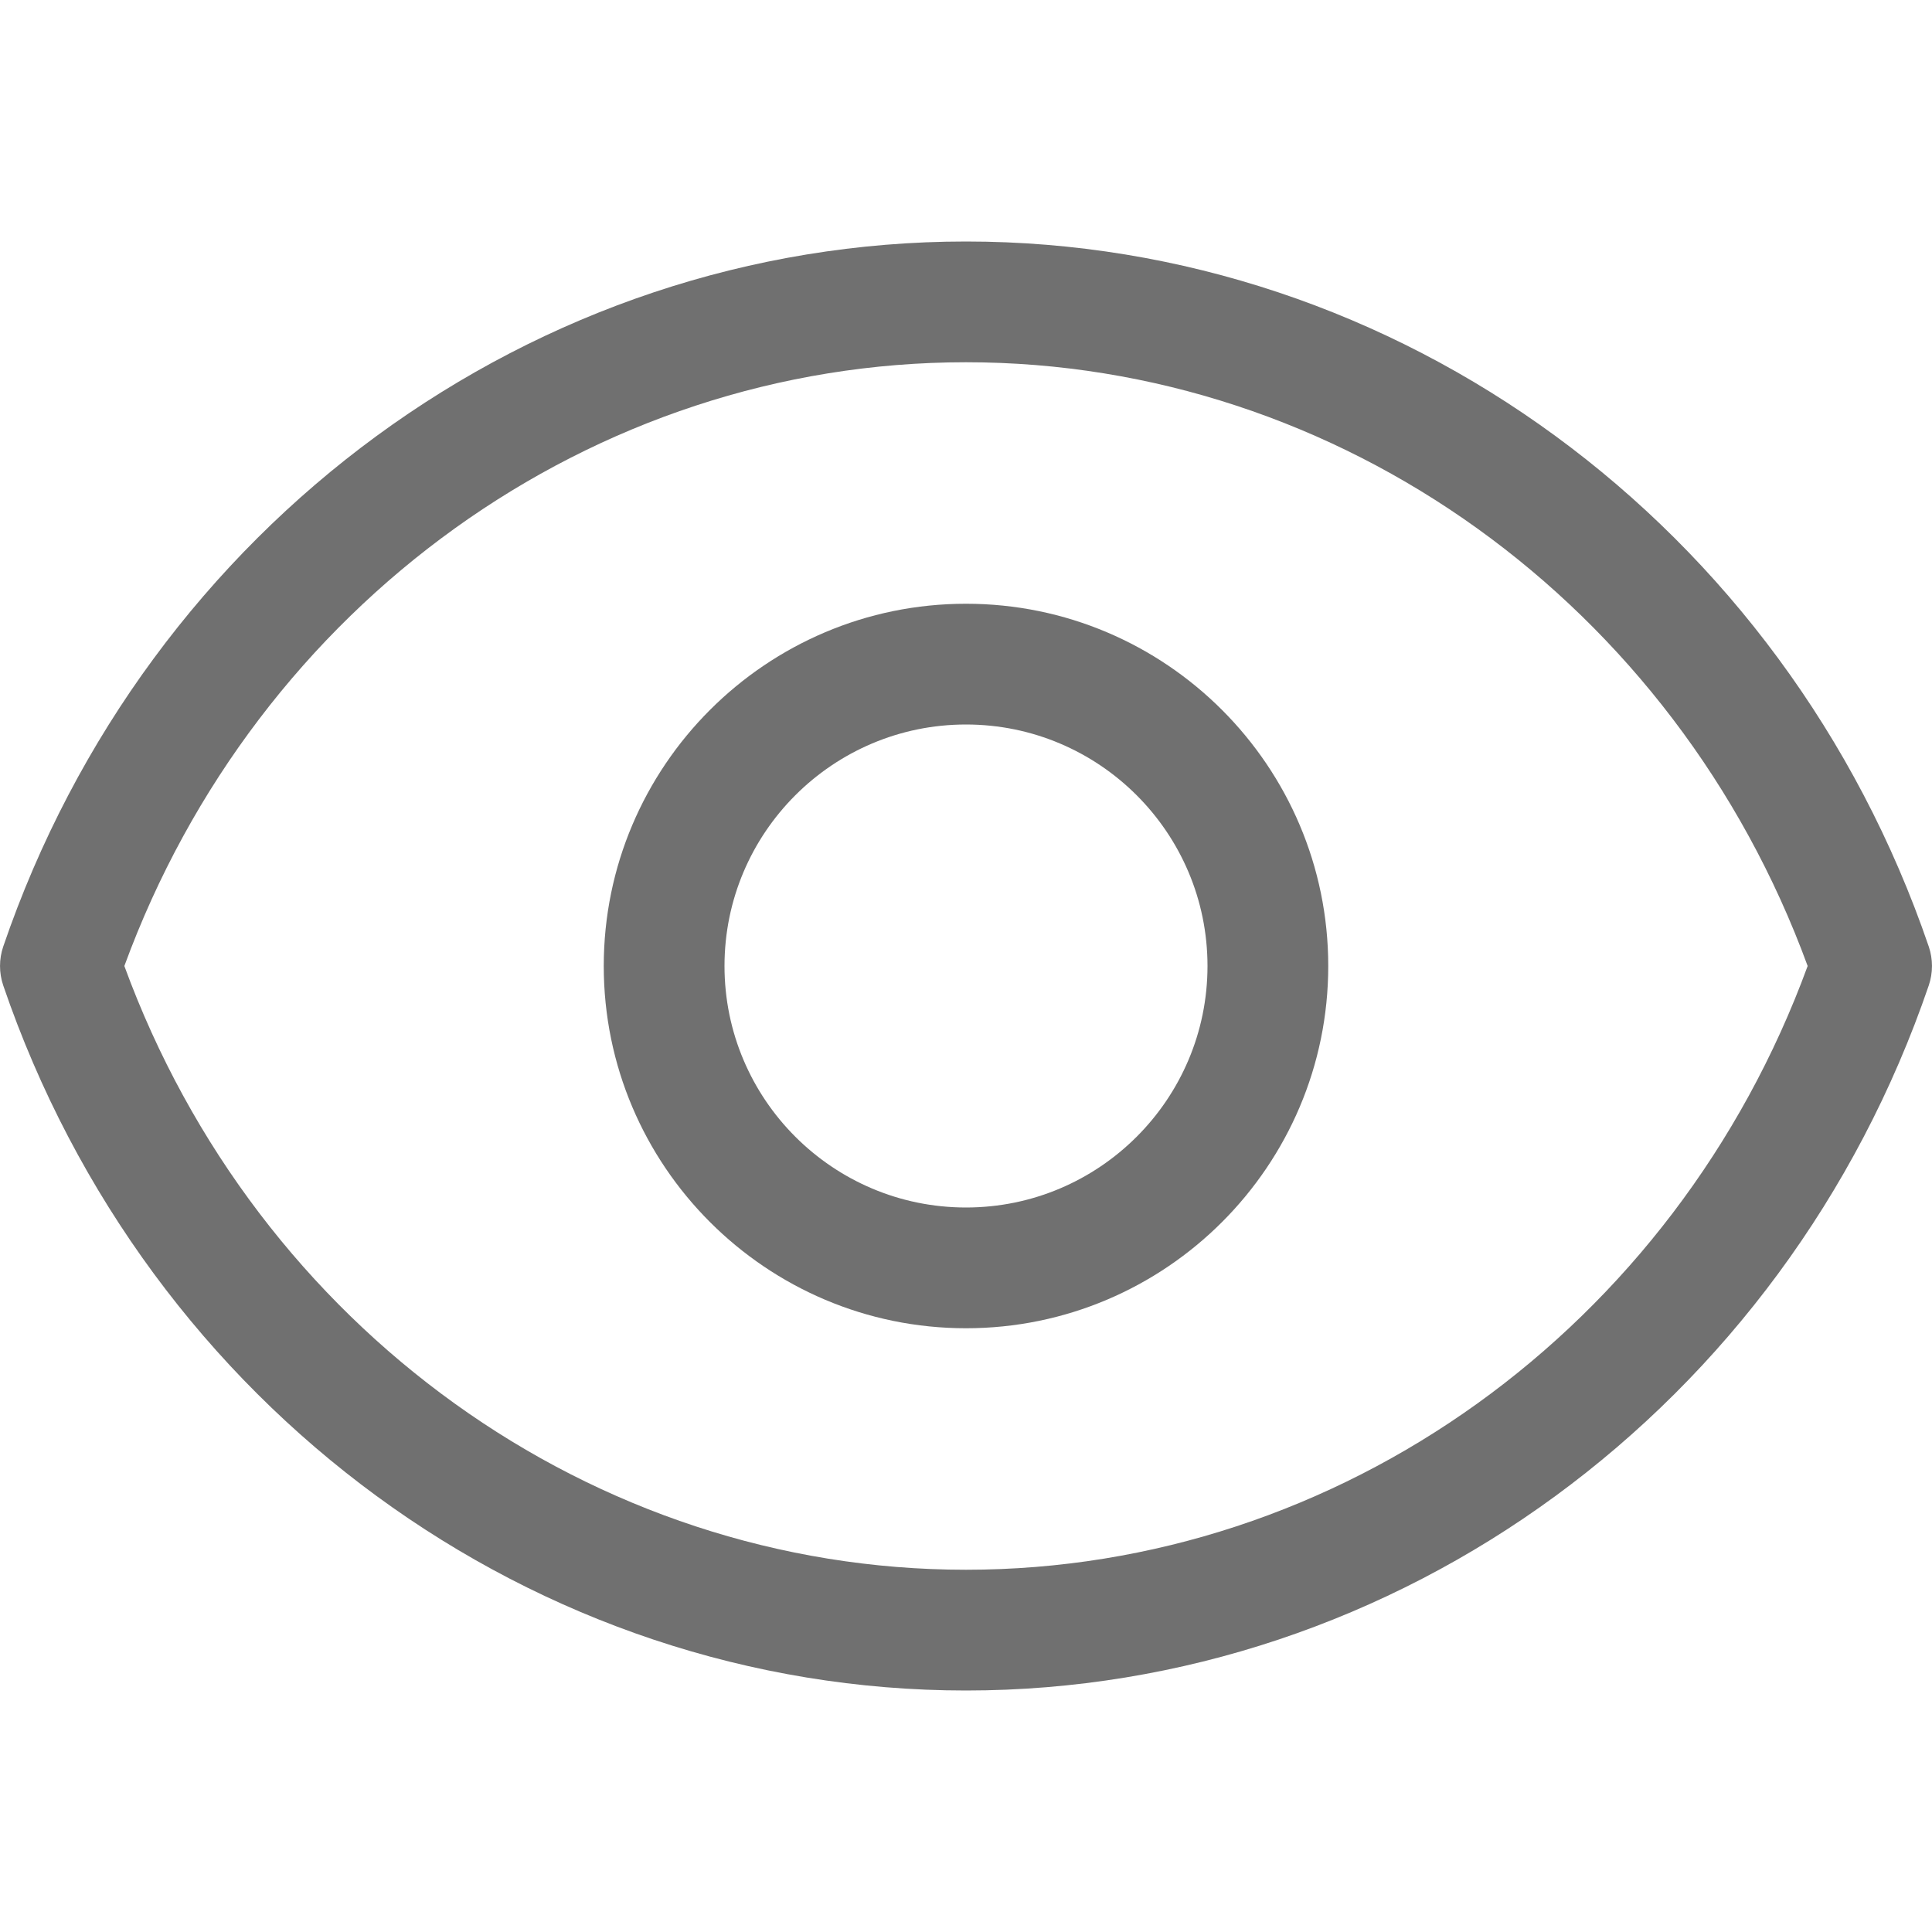<svg width="22" height="22" viewBox="0 0 22 22" fill="none" xmlns="http://www.w3.org/2000/svg">
<g clip-path="url(#clip0)">
<path d="M11 2.75C15.917 2.75 20.322 5.976 21.963 10.778C22.012 10.922 22.012 11.078 21.963 11.222C20.322 16.024 15.917 19.25 11 19.25C6.083 19.25 1.678 16.024 0.037 11.222C-0.012 11.078 -0.012 10.922 0.037 10.778C1.678 5.976 6.083 2.75 11 2.75ZM11 17.875C15.253 17.875 19.075 15.122 20.584 11C19.075 6.878 15.253 4.125 11 4.125C6.747 4.125 2.925 6.878 1.416 11C2.925 15.122 6.747 17.875 11 17.875Z" fill="#707070"/>
<path d="M11 6.875C13.275 6.875 15.125 8.725 15.125 11C15.125 13.275 13.275 15.125 11 15.125C8.725 15.125 6.875 13.275 6.875 11C6.875 8.725 8.725 6.875 11 6.875ZM11 13.75C12.517 13.75 13.75 12.517 13.75 11C13.75 9.483 12.517 8.25 11 8.25C9.483 8.25 8.25 9.483 8.25 11C8.25 12.517 9.483 13.75 11 13.75Z" fill="#707070"/>
</g>
<defs>
<clipPath id="clip0">
<rect width="22" height="22" fill="white" transform="matrix(-1 0 0 1 22 0)"/>
</clipPath>
</defs>
</svg>
